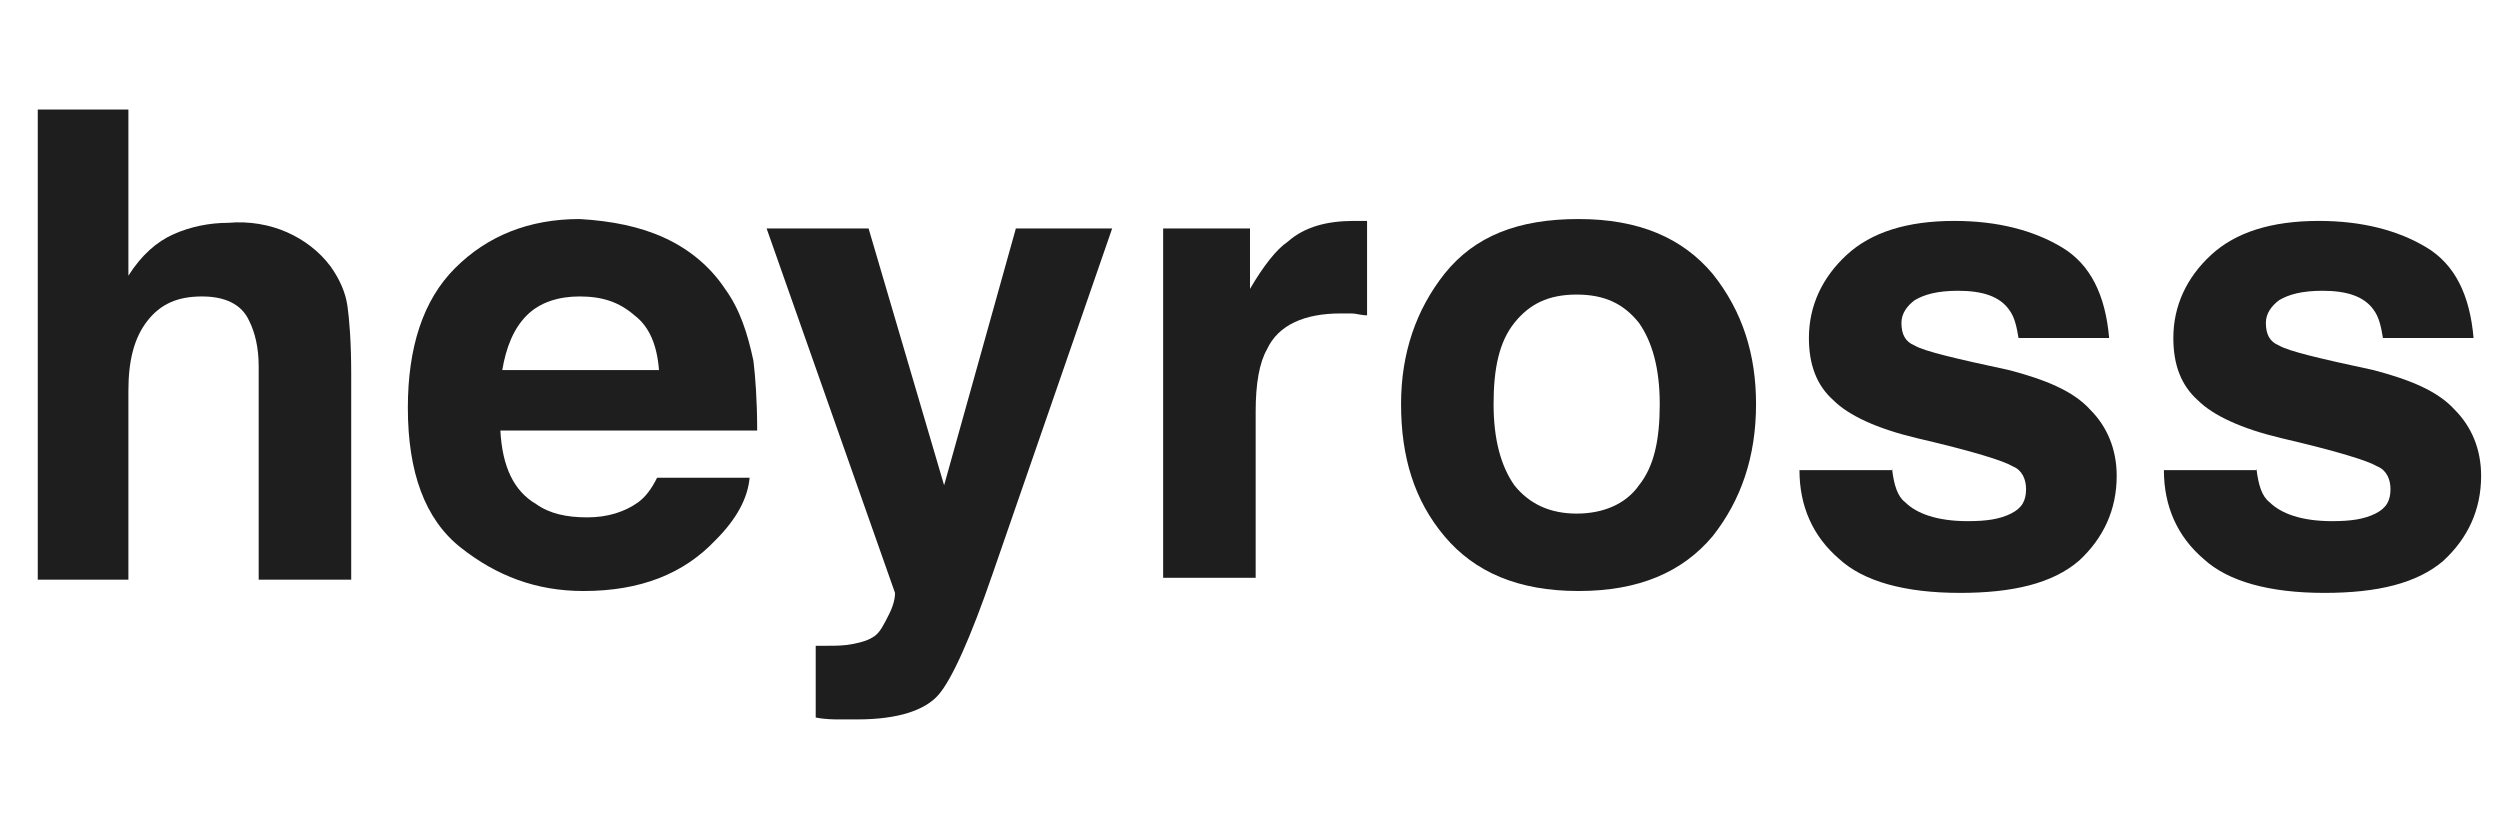 <?xml version="1.0" encoding="utf-8"?>
<!-- Generator: Adobe Illustrator 19.1.0, SVG Export Plug-In . SVG Version: 6.00 Build 0)  -->
<svg version="1.1" id="Layer_1" xmlns="http://www.w3.org/2000/svg" xmlns:xlink="http://www.w3.org/1999/xlink" x="0px" y="0px"
	 viewBox="-329 285.8 132.4 43.2" style="enable-background:new -329 285.8 132.4 43.2;" xml:space="preserve">
<style type="text/css">
	.st0{fill:#1E1E1E;}
</style>
<g>
	<path class="st0" d="M-313.8,298.1c0.9,0.4,1.7,1,2.3,1.8c0.5,0.7,0.8,1.4,0.9,2.1c0.1,0.7,0.2,1.9,0.2,3.6v10.9h-4.9v-11.3
		c0-1-0.2-1.8-0.5-2.4c-0.4-0.9-1.3-1.3-2.5-1.3c-1.3,0-2.2,0.4-2.9,1.3s-1,2.1-1,3.7v10h-4.8v-24.9h4.8v8.8
		c0.7-1.1,1.5-1.8,2.4-2.2c0.9-0.4,1.9-0.6,2.9-0.6C-315.8,297.5-314.7,297.7-313.8,298.1z"/>
	<path class="st0" d="M-293.8,298.4c1.3,0.6,2.4,1.5,3.2,2.7c0.8,1.1,1.2,2.4,1.5,3.8c0.1,0.8,0.2,2.1,0.2,3.7h-13.6
		c0.1,1.9,0.7,3.2,1.9,3.9c0.7,0.5,1.6,0.7,2.7,0.7c1.1,0,2-0.3,2.7-0.8c0.4-0.3,0.7-0.7,1-1.3h4.9c-0.1,1.1-0.7,2.2-1.8,3.3
		c-1.7,1.8-4,2.7-7,2.7c-2.5,0-4.6-0.8-6.5-2.3s-2.8-4-2.8-7.4c0-3.2,0.8-5.7,2.5-7.4c1.7-1.7,3.9-2.6,6.6-2.6
		C-296.6,297.5-295.1,297.8-293.8,298.4z M-301.1,302.5c-0.7,0.7-1.1,1.7-1.3,2.9h8.3c-0.1-1.3-0.5-2.3-1.3-2.9
		c-0.8-0.7-1.7-1-2.9-1C-299.4,301.5-300.4,301.8-301.1,302.5z"/>
	<path class="st0" d="M-285.8,320h0.6c0.5,0,0.9,0,1.4-0.1s0.8-0.2,1.1-0.4c0.3-0.2,0.5-0.6,0.8-1.2s0.3-1,0.3-1.1l-6.8-19.3h5.4
		l4,13.6l3.8-13.6h5.1l-6.3,18.2c-1.2,3.5-2.2,5.7-2.9,6.5c-0.7,0.8-2.1,1.3-4.3,1.3c-0.4,0-0.8,0-1,0s-0.7,0-1.2-0.1V320z"/>
	<path class="st0" d="M-257,297.5c0.1,0,0.2,0,0.4,0v5c-0.3,0-0.6-0.1-0.8-0.1s-0.4,0-0.6,0c-1.9,0-3.3,0.6-3.9,1.9
		c-0.4,0.7-0.6,1.8-0.6,3.3v8.8h-4.9v-18.5h4.6v3.2c0.7-1.2,1.4-2.1,2-2.5c0.9-0.8,2.1-1.1,3.5-1.1
		C-257.1,297.5-257,297.5-257,297.5z"/>
	<path class="st0" d="M-238.3,314.2c-1.6,1.9-3.9,2.9-7.1,2.9s-5.5-1-7.1-2.9s-2.3-4.2-2.3-7c0-2.7,0.8-5,2.3-6.9
		c1.6-2,3.9-2.9,7.1-2.9s5.5,1,7.1,2.9c1.6,2,2.3,4.3,2.3,6.9C-236,310-236.8,312.3-238.3,314.2z M-242.2,311.5
		c0.8-1,1.1-2.4,1.1-4.3s-0.4-3.3-1.1-4.3c-0.8-1-1.8-1.5-3.3-1.5s-2.5,0.5-3.3,1.5s-1.1,2.4-1.1,4.3s0.4,3.3,1.1,4.3
		c0.8,1,1.9,1.5,3.3,1.5S-242.9,312.5-242.2,311.5z"/>
	<path class="st0" d="M-228.8,310.6c0.1,0.9,0.3,1.5,0.7,1.8c0.6,0.6,1.7,1,3.3,1c1,0,1.7-0.1,2.3-0.4c0.6-0.3,0.8-0.7,0.8-1.3
		c0-0.5-0.2-1-0.7-1.2c-0.5-0.3-2.1-0.8-5.1-1.5c-2.1-0.5-3.6-1.2-4.4-2c-0.9-0.8-1.3-1.9-1.3-3.3c0-1.7,0.7-3.2,2-4.4
		c1.3-1.2,3.2-1.8,5.7-1.8c2.3,0,4.2,0.5,5.7,1.4s2.3,2.5,2.5,4.8h-4.8c-0.1-0.6-0.2-1.1-0.5-1.5c-0.5-0.7-1.4-1-2.7-1
		c-1.1,0-1.8,0.2-2.3,0.5c-0.4,0.3-0.7,0.7-0.7,1.2c0,0.6,0.2,1,0.7,1.2c0.5,0.3,2.2,0.7,5,1.3c1.9,0.5,3.4,1.1,4.3,2.1
		c0.9,0.9,1.4,2.1,1.4,3.5c0,1.8-0.7,3.3-2,4.5c-1.4,1.2-3.5,1.7-6.3,1.7c-2.9,0-5.1-0.6-6.4-1.8c-1.4-1.2-2.1-2.8-2.1-4.7h4.9
		V310.6z"/>
	<path class="st0" d="M-209.5,310.6c0.1,0.9,0.3,1.5,0.7,1.8c0.6,0.6,1.7,1,3.3,1c1,0,1.7-0.1,2.3-0.4c0.6-0.3,0.8-0.7,0.8-1.3
		c0-0.5-0.2-1-0.7-1.2c-0.5-0.3-2.1-0.8-5.1-1.5c-2.1-0.5-3.6-1.2-4.4-2c-0.9-0.8-1.3-1.9-1.3-3.3c0-1.7,0.7-3.2,2-4.4
		c1.3-1.2,3.2-1.8,5.7-1.8c2.3,0,4.2,0.5,5.7,1.4s2.3,2.5,2.5,4.8h-4.8c-0.1-0.6-0.2-1.1-0.5-1.5c-0.5-0.7-1.4-1-2.7-1
		c-1.1,0-1.8,0.2-2.3,0.5c-0.4,0.3-0.7,0.7-0.7,1.2c0,0.6,0.2,1,0.7,1.2c0.5,0.3,2.2,0.7,5,1.3c1.9,0.5,3.4,1.1,4.3,2.1
		c0.9,0.9,1.4,2.1,1.4,3.5c0,1.8-0.7,3.3-2,4.5c-1.4,1.2-3.5,1.7-6.3,1.7c-2.9,0-5.1-0.6-6.4-1.8c-1.4-1.2-2.1-2.8-2.1-4.7h4.9
		V310.6z"/>
</g>
</svg>
